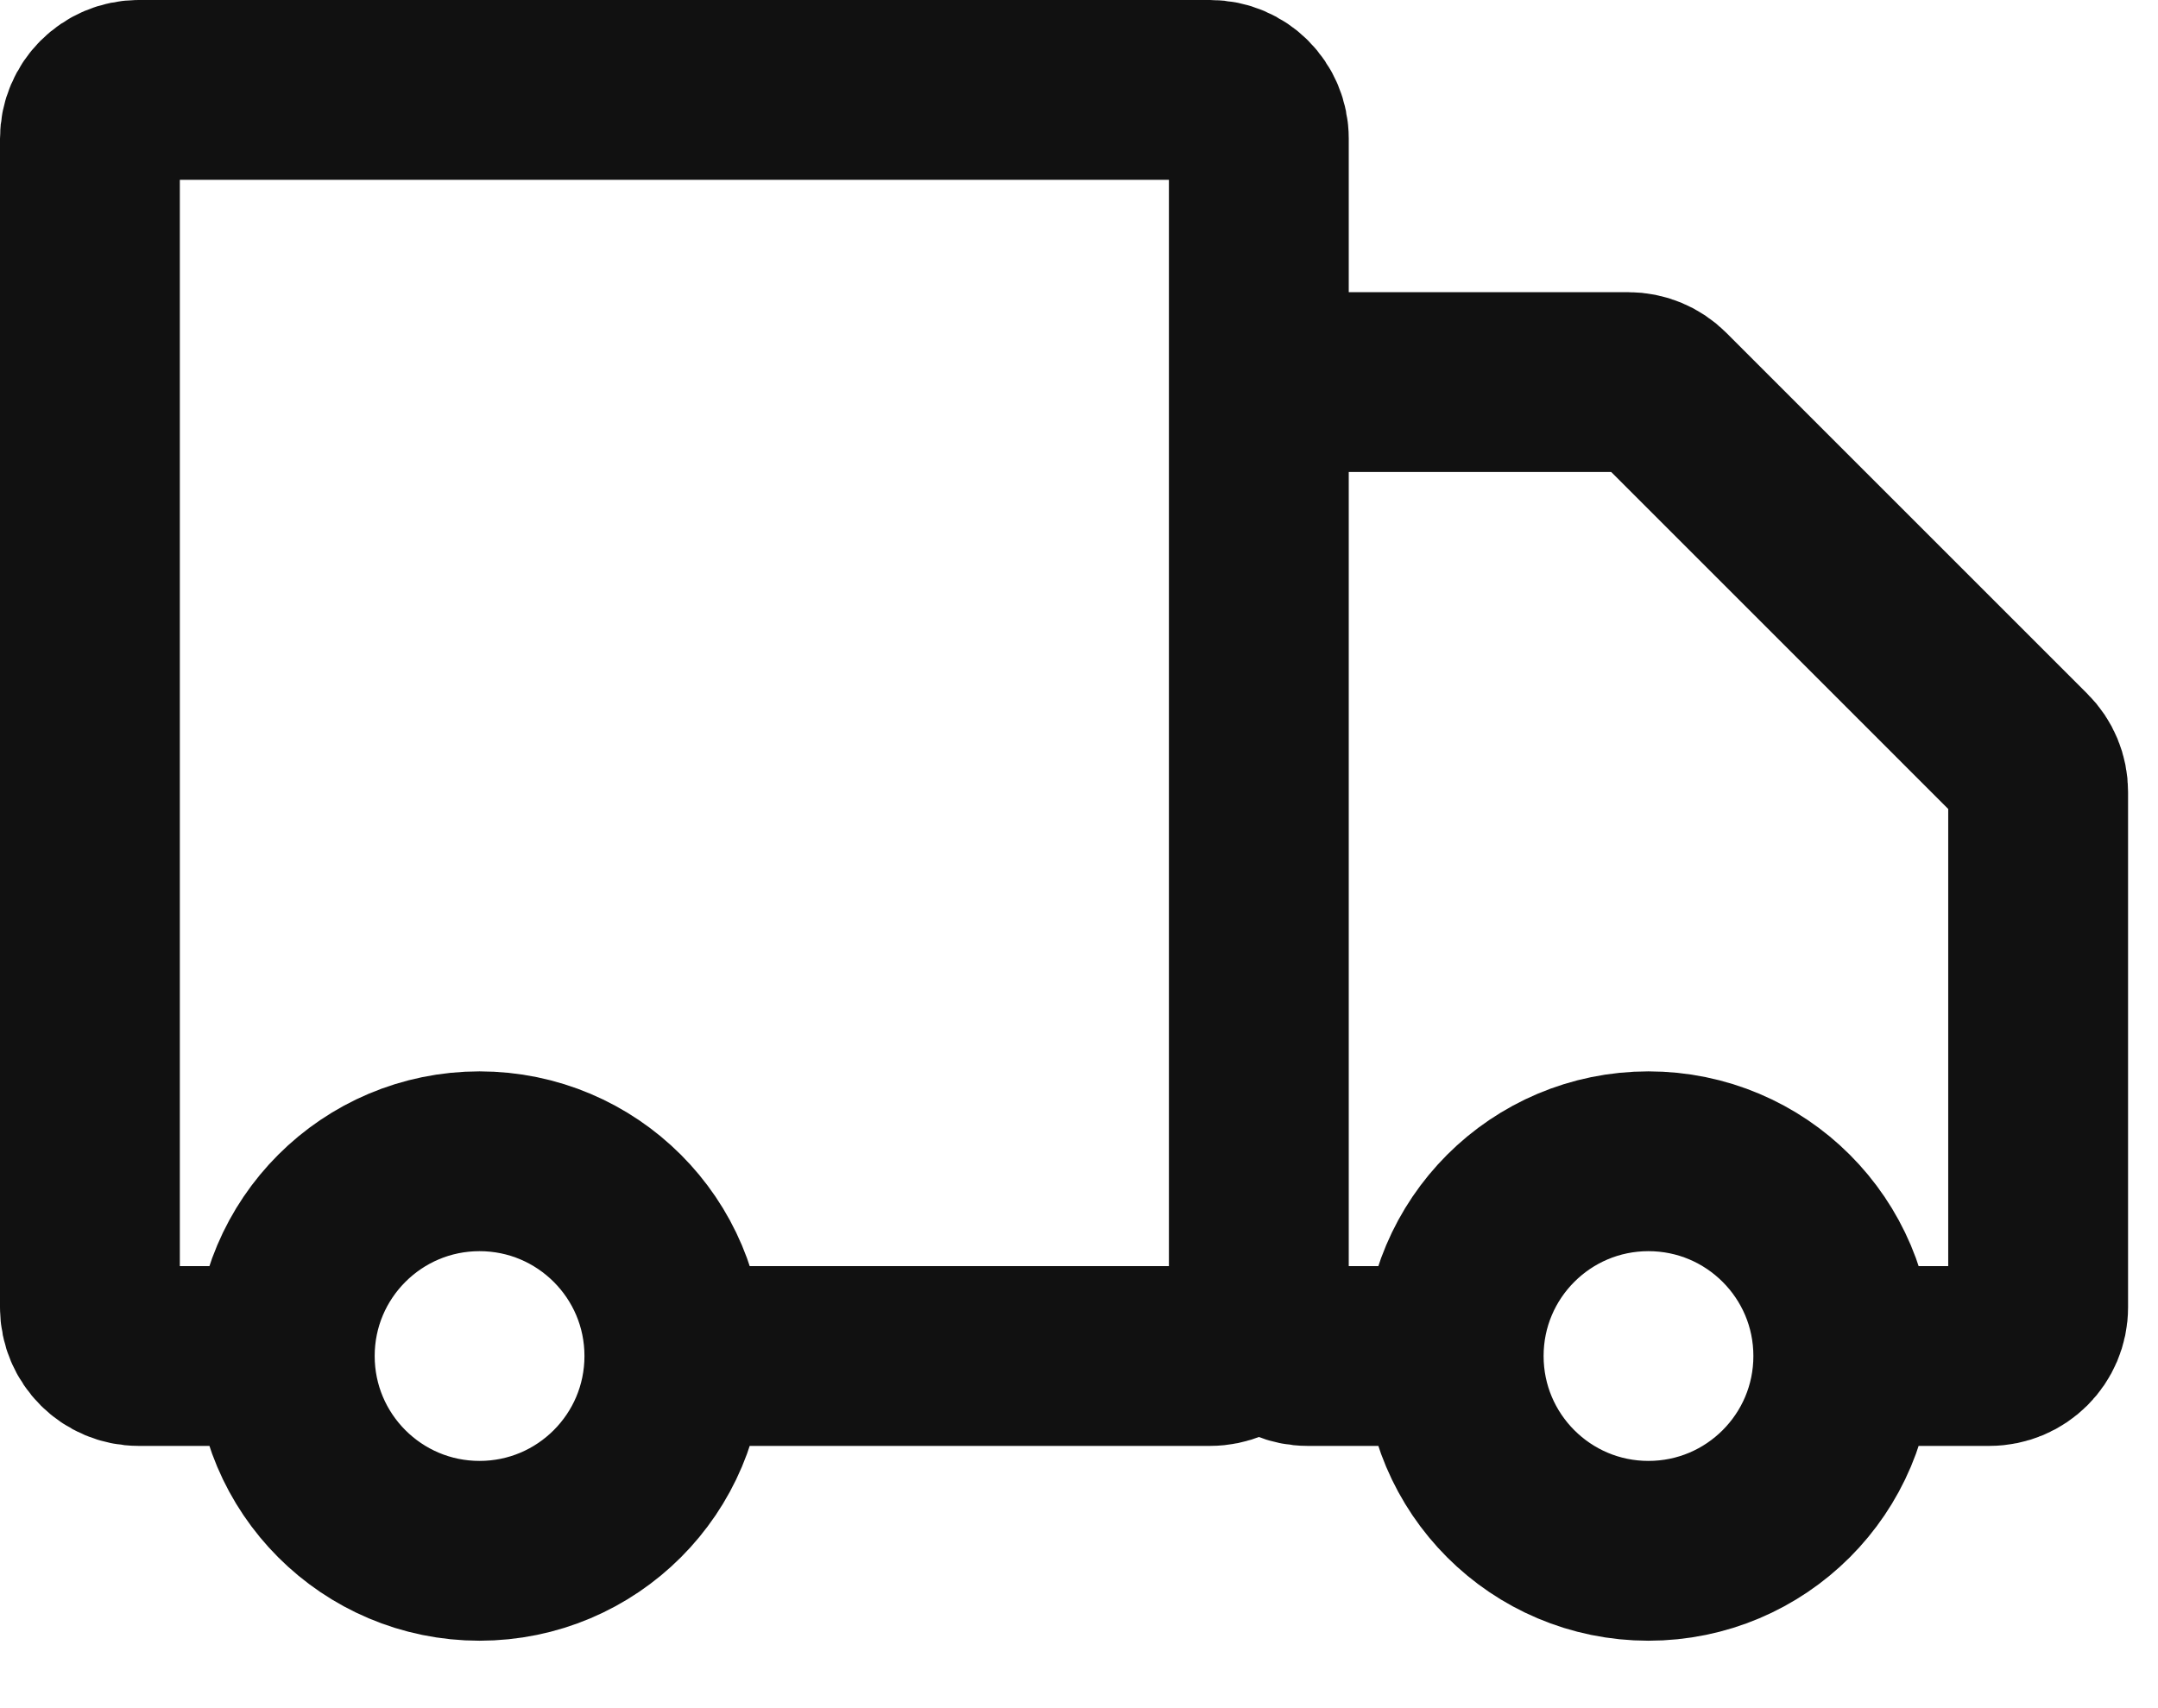 <svg width="24" height="19" viewBox="0 0 24 19" fill="none" xmlns="http://www.w3.org/2000/svg">
<path d="M14 14.542V1.542C14 1.243 13.758 1 13.458 1H1.542C1.243 1 1 1.243 1 1.542V14.542C1 14.841 1.243 15.083 1.542 15.083H3.167M14 14.542C14 14.841 13.758 15.083 13.458 15.083H7.5M14 14.542V4.792C14 4.493 14.242 4.25 14.542 4.25H18.109C18.253 4.25 18.39 4.307 18.492 4.409L22.508 8.425C22.61 8.526 22.667 8.664 22.667 8.808V14.542C22.667 14.841 22.424 15.083 22.125 15.083H20.5M14 14.542C14 14.841 14.242 15.083 14.542 15.083H16.167M3.167 15.083C3.167 16.28 4.137 17.25 5.333 17.25C6.53 17.25 7.5 16.28 7.5 15.083M3.167 15.083C3.167 13.887 4.137 12.917 5.333 12.917C6.53 12.917 7.5 13.887 7.5 15.083M16.167 15.083C16.167 16.28 17.137 17.25 18.333 17.25C19.53 17.25 20.5 16.28 20.5 15.083M16.167 15.083C16.167 13.887 17.137 12.917 18.333 12.917C19.53 12.917 20.5 13.887 20.5 15.083" stroke="#111111" stroke-width="2"/>
</svg>
